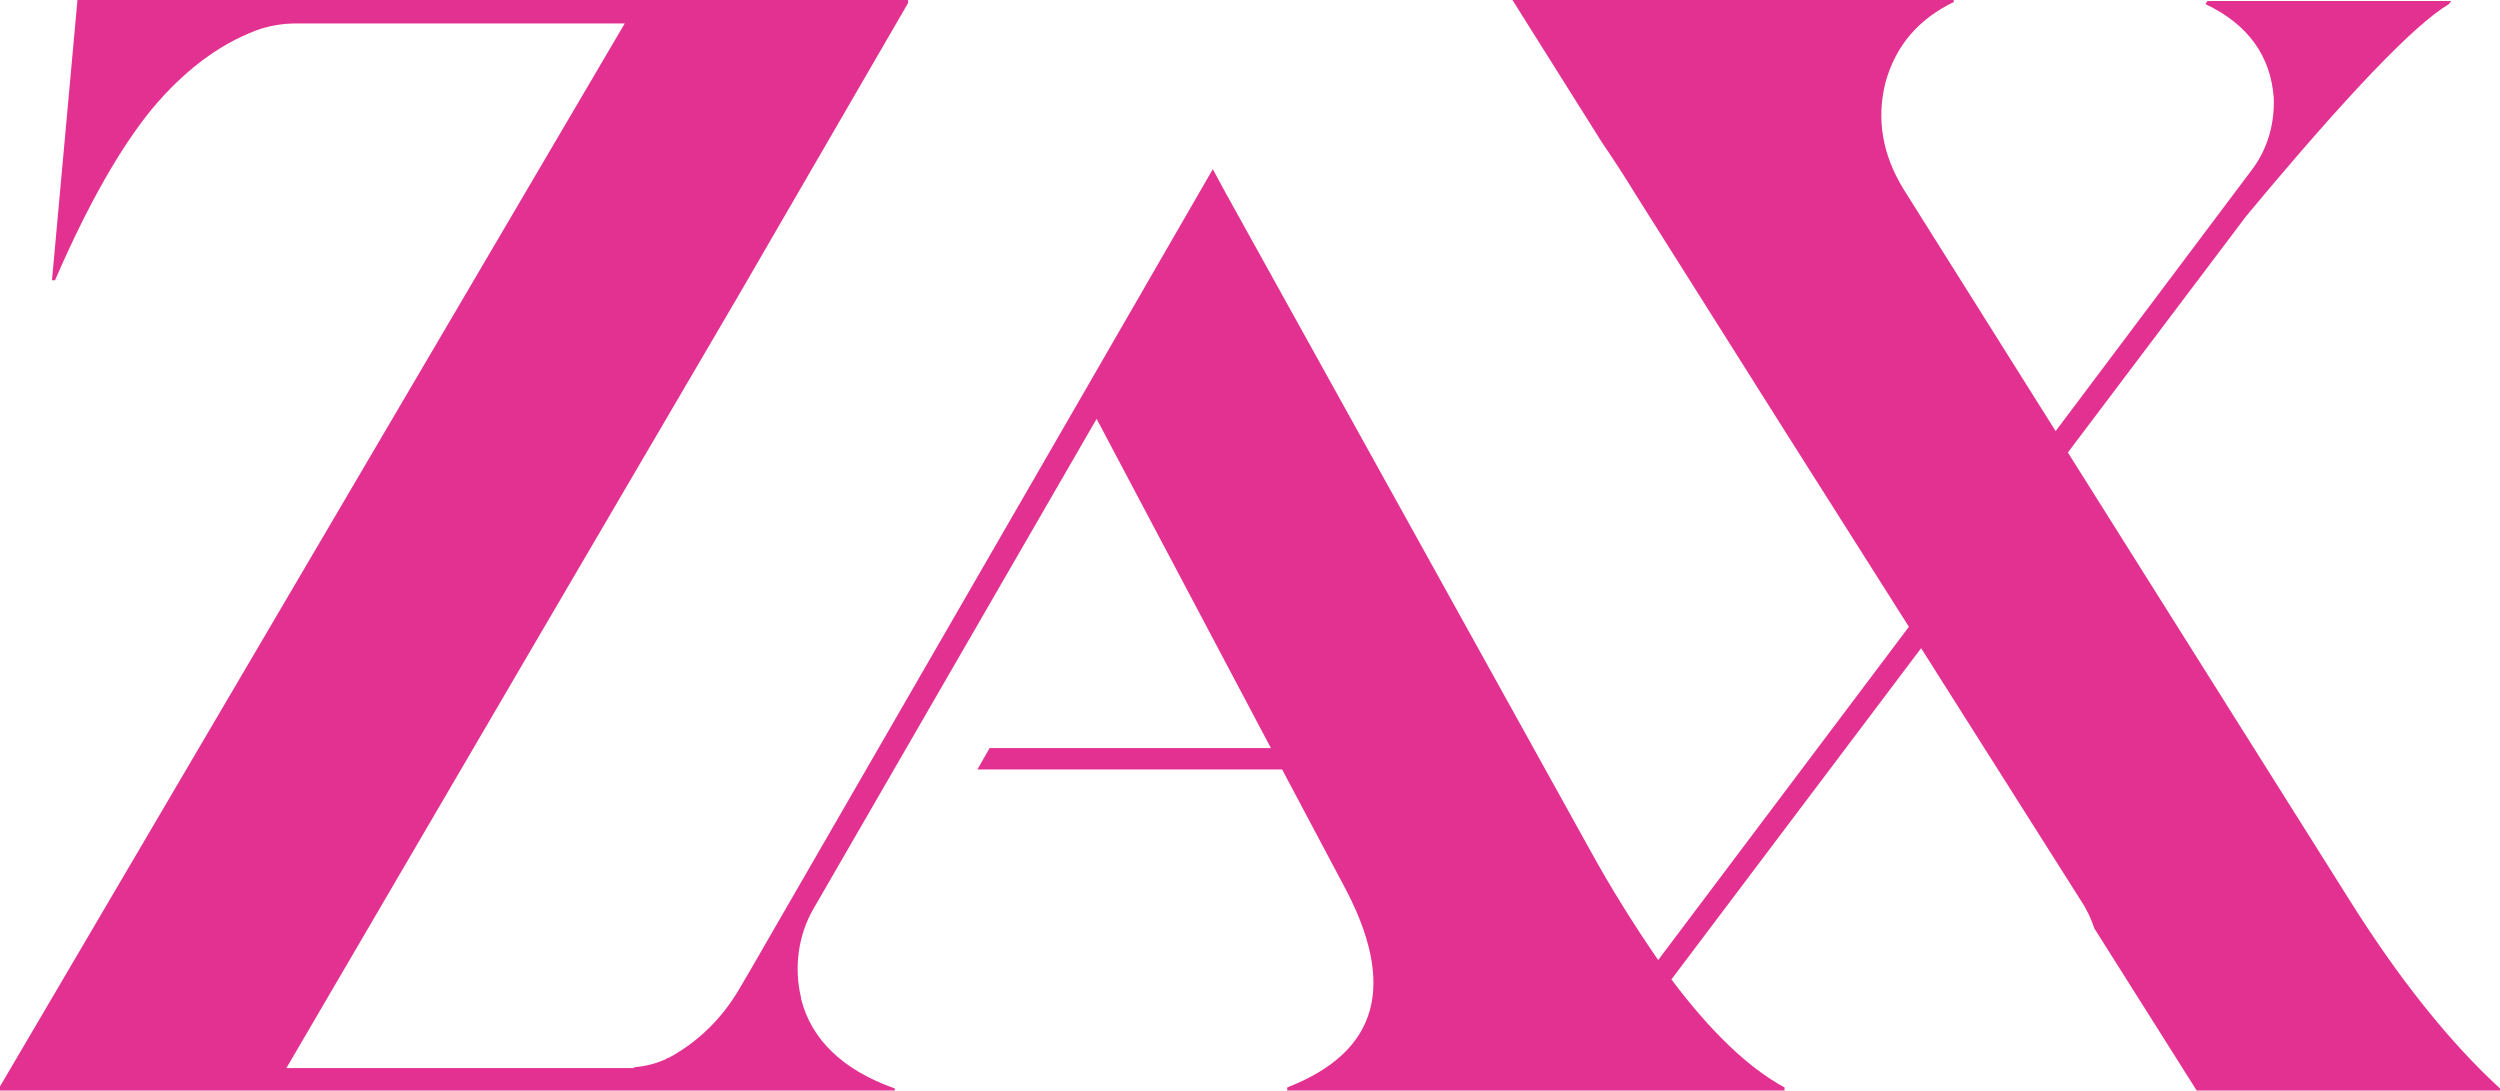 <?xml version="1.0" encoding="utf-8"?>
<!-- Generator: Adobe Illustrator 23.0.1, SVG Export Plug-In . SVG Version: 6.00 Build 0)  -->
<svg version="1.1" id="Layer_1" xmlns="http://www.w3.org/2000/svg" xmlns:xlink="http://www.w3.org/1999/xlink" x="0px" y="0px"
	 viewBox="0 0 245.3 107" style="enable-background:new 0 0 245.3 107;" xml:space="preserve">
<style type="text/css">
	.st0{fill:#E33192;}
</style>
<path class="st0" d="M230.4,88.1l-27.5-43.7l17.5-23.2c9.9-11.9,16.5-18.8,19.9-20.8l0.2-0.3h-23.9l-0.2,0.3c4.2,2,6.4,5.1,6.7,9.2
	l0,0c0.1,2.5-0.6,5-2.1,7l-19.3,25.7l-14.9-23.7c-2.1-3.4-2.7-6.9-1.8-10.5c1-3.6,3.2-6.2,6.7-7.9V0h-43.3l8.8,14
	c1.1,1.6,2.2,3.3,3.3,5.1l14.7,23.3l0,0l12.1,19.1l-24.6,32.7c-2.2-3.2-4.5-6.8-6.8-11L120.3,19l-1.3-2.4l-12.7,22L73.5,95.4l0,0
	l-1,1.7c-1.7,2.9-4.1,5.2-6.9,6.7c0,0,0,0,0,0c-0.1,0-0.2,0-0.2,0.1c-0.9,0.4-1.9,0.7-3,0.8c-0.1,0-0.2,0-0.2,0.1l-34.1,0l24.5-41.9
	l19.8-33.8L89.1,0.3V0H72.9h-7.6h-2.6H18.2H7.6L5.1,27.5h0.3c3.2-7.4,6.4-13,9.5-16.8C18,7,21.4,4.4,25.1,3c1.3-0.5,2.7-0.7,4-0.7
	h32.2L0,106.6v0.5h17.7h4h4.9h22.3h14.9h2.9h2.1h3.9h15.1v-0.3c-5.1-1.8-8.2-4.8-9.2-8.8l0-0.1c-0.7-2.9-0.3-6.1,1.2-8.7l27.8-48.1
	l17.1,32.3H97.1l-1.2,2.1h29.9l6,11.3c5.3,9.8,3.5,16.4-5.5,19.9l0,0.3h48.8l0-0.3c-3.5-1.9-7.2-5.4-11.1-10.6l24.5-32.5l15.7,24.8
	c0.6,0.9,1,1.8,1.3,2.7l10.1,16h29.7v-0.3C240.4,102.3,235.4,96.1,230.4,88.1z"/>
</svg>
